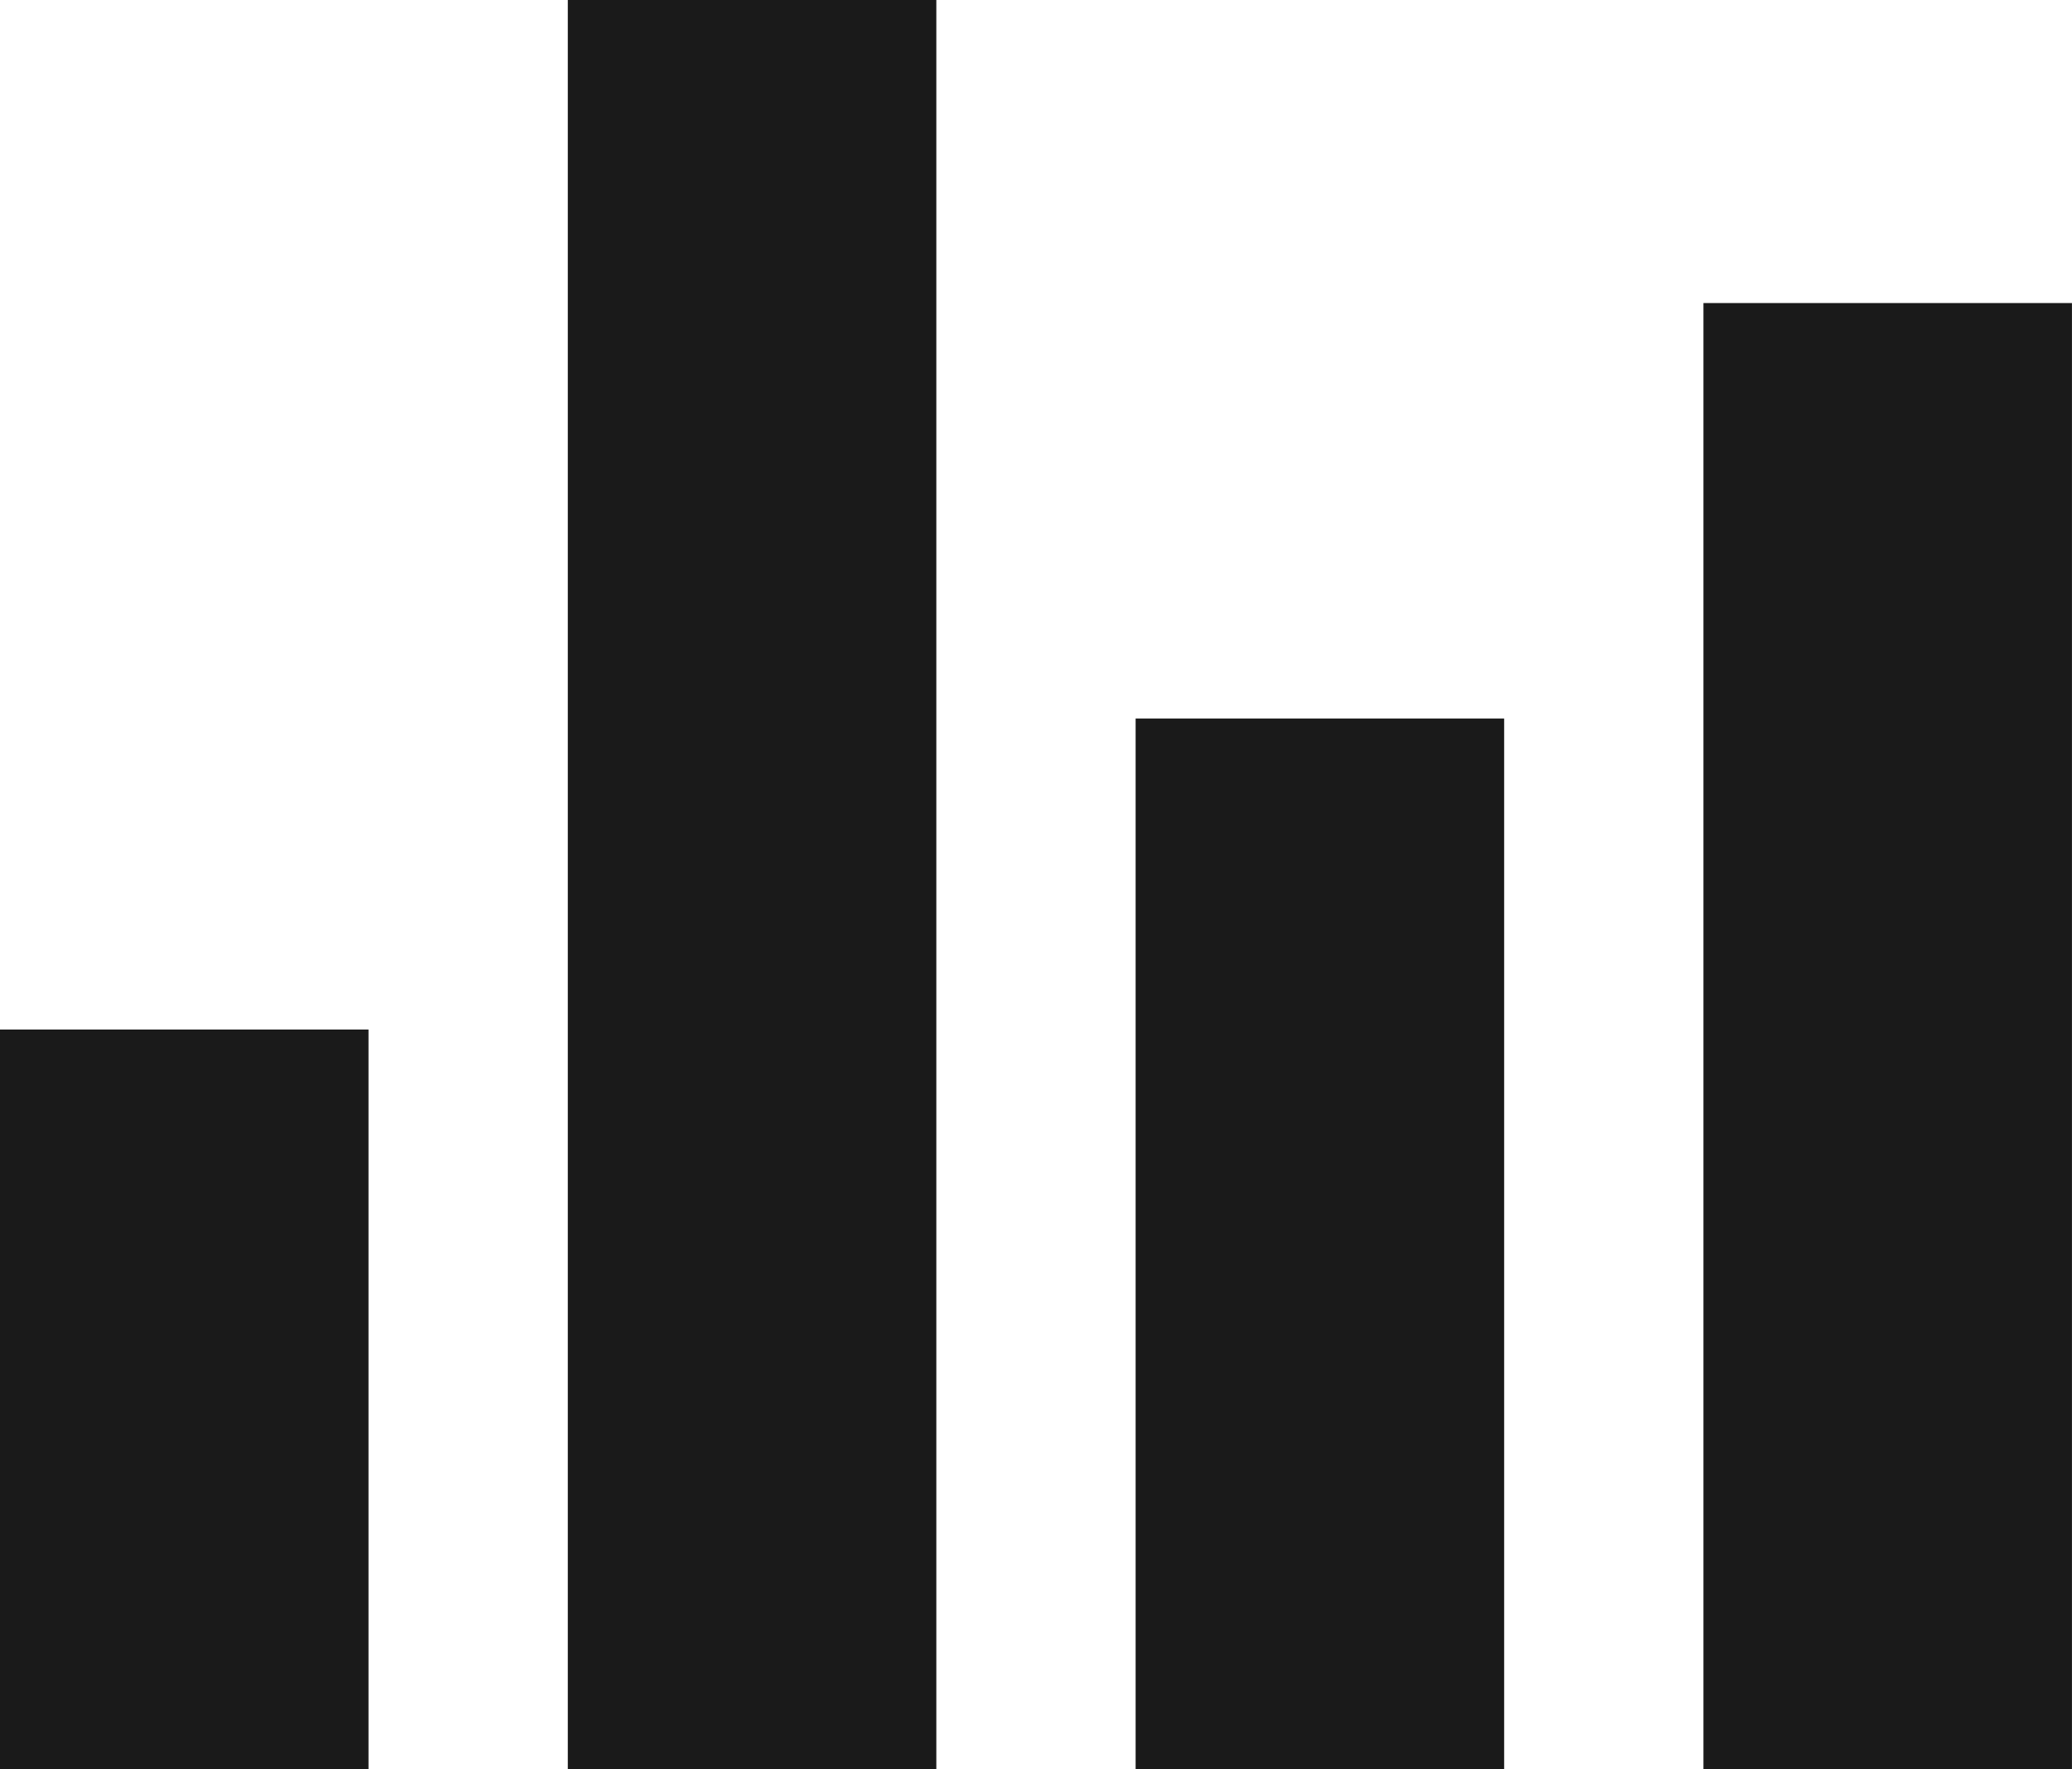 <?xml version="1.0" encoding="UTF-8" standalone="no"?>
<svg
   xmlns:dc="http://purl.org/dc/elements/1.1/"
   xmlns:cc="http://creativecommons.org/ns#"
   xmlns:rdf="http://www.w3.org/1999/02/22-rdf-syntax-ns#"
   xmlns:svg="http://www.w3.org/2000/svg"
   xmlns="http://www.w3.org/2000/svg"
   id="svg8"
   version="1.1"
   viewBox="0 0 47.814 40.821"
   height="40.821mm"
   width="47.814mm">
  <defs
     id="defs2" />
  <g
     transform="translate(-42.004,-7.783)"
     id="layer1">
    <rect
       y="31.536"
       x="42.004"
       height="17.068"
       width="8.504"
       id="rect1063"
       style="opacity:1;fill:#1a1a1a;fill-opacity:1;stroke:none;stroke-width:6.048;stroke-linecap:butt;stroke-linejoin:miter;stroke-miterlimit:4;stroke-dasharray:none;stroke-dashoffset:0;stroke-opacity:1;paint-order:stroke markers fill" />
    <rect
       style="opacity:1;fill:#1a1a1a;fill-opacity:1;stroke:none;stroke-width:9.354;stroke-linecap:butt;stroke-linejoin:miter;stroke-miterlimit:4;stroke-dasharray:none;stroke-dashoffset:0;stroke-opacity:1;paint-order:stroke markers fill"
       id="rect1065"
       width="8.504"
       height="40.821"
       x="55.107"
       y="7.783" />
    <rect
       y="24.36"
       x="68.21"
       height="24.244"
       width="8.504"
       id="rect1067"
       style="opacity:1;fill:#1a1a1a;fill-opacity:1;stroke:none;stroke-width:7.209;stroke-linecap:butt;stroke-linejoin:miter;stroke-miterlimit:4;stroke-dasharray:none;stroke-dashoffset:0;stroke-opacity:1;paint-order:stroke markers fill" />
    <rect
       style="opacity:1;fill:#1a1a1a;fill-opacity:1;stroke:none;stroke-width:8.515;stroke-linecap:butt;stroke-linejoin:miter;stroke-miterlimit:4;stroke-dasharray:none;stroke-dashoffset:0;stroke-opacity:1;paint-order:stroke markers fill"
       id="rect1069"
       width="8.504"
       height="33.829"
       x="81.313"
       y="14.775" />
  </g>
</svg>
